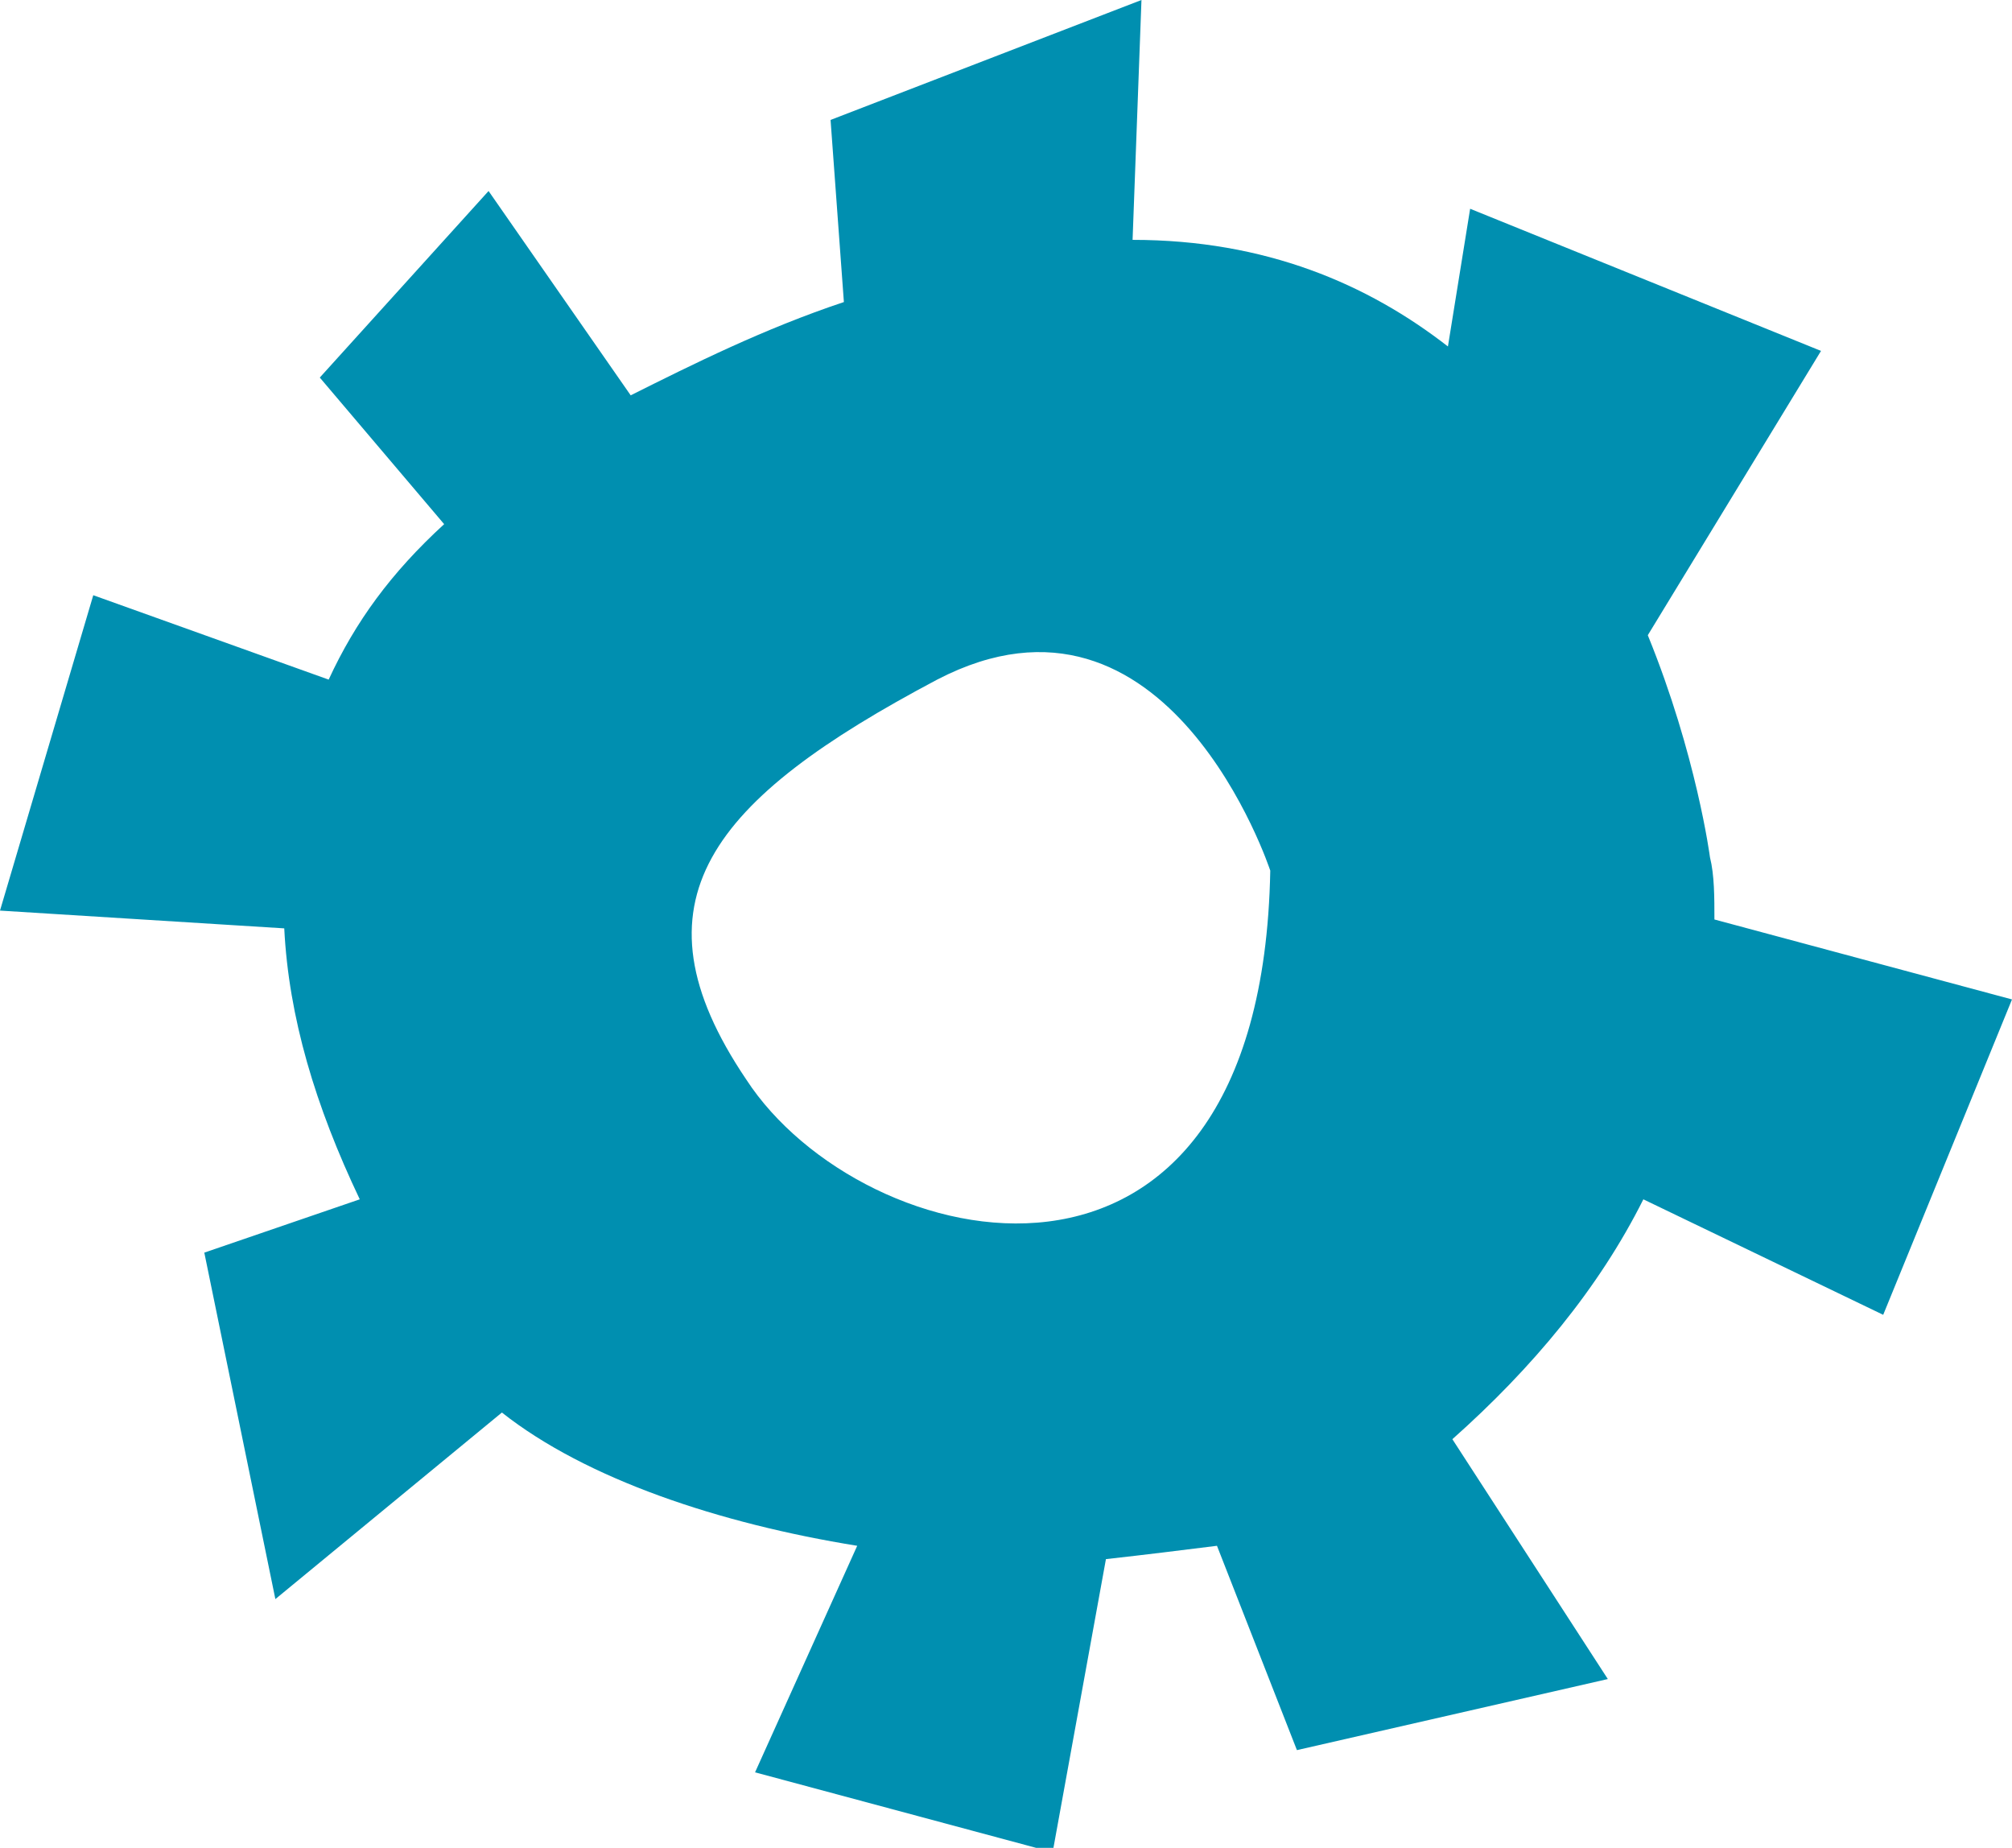 <!-- Generator: Adobe Illustrator 18.0.0, SVG Export Plug-In  -->
<svg version="1.1"
	 xmlns="http://www.w3.org/2000/svg" xmlns:xlink="http://www.w3.org/1999/xlink" xmlns:a="http://ns.adobe.com/AdobeSVGViewerExtensions/3.0/"
	 x="0px" y="0px" width="45.3px" height="41.6px" viewBox="0 0 45.3 41.6" enable-background="new 0 0 45.3 41.6"
	 xml:space="preserve">
<defs>
</defs>
<path fill="#008FB0" d="M16.8,24.3c-2.7-4-0.8-6.3,4.3-9c5.2-2.7,7.5,4.3,7.5,4.3C28.4,30.4,19.4,28.3,16.8,24.3 M17,39.9l6.7,1.8
	l1.2-6.6c0.9-0.1,1.7-0.2,2.5-0.3l1.8,4.6l7-1.6l-3.5-5.4c1.8-1.6,3.3-3.4,4.3-5.4l5.4,2.6l2.9-7.1l-6.7-1.8c0-0.5,0-1-0.1-1.4
	c0,0-0.3-2.3-1.4-5L41,7.9l-7.9-3.2l-0.5,3.1c-1.8-1.4-4.1-2.4-7.1-2.4L25.7,0l-7,2.7l0.3,4.1c-1.8,0.6-3.4,1.4-4.8,2.1l-3.2-4.6
	L7.2,8.5l2.8,3.3c-1.2,1.1-2,2.2-2.6,3.5l-5.3-1.9L0,20.5l6.4,0.4c0.1,2,0.7,4,1.7,6.1l-3.5,1.2L6.2,36l5.1-4.2c1.9,1.5,4.9,2.5,8,3
	L17,39.9z"/>
</svg>

